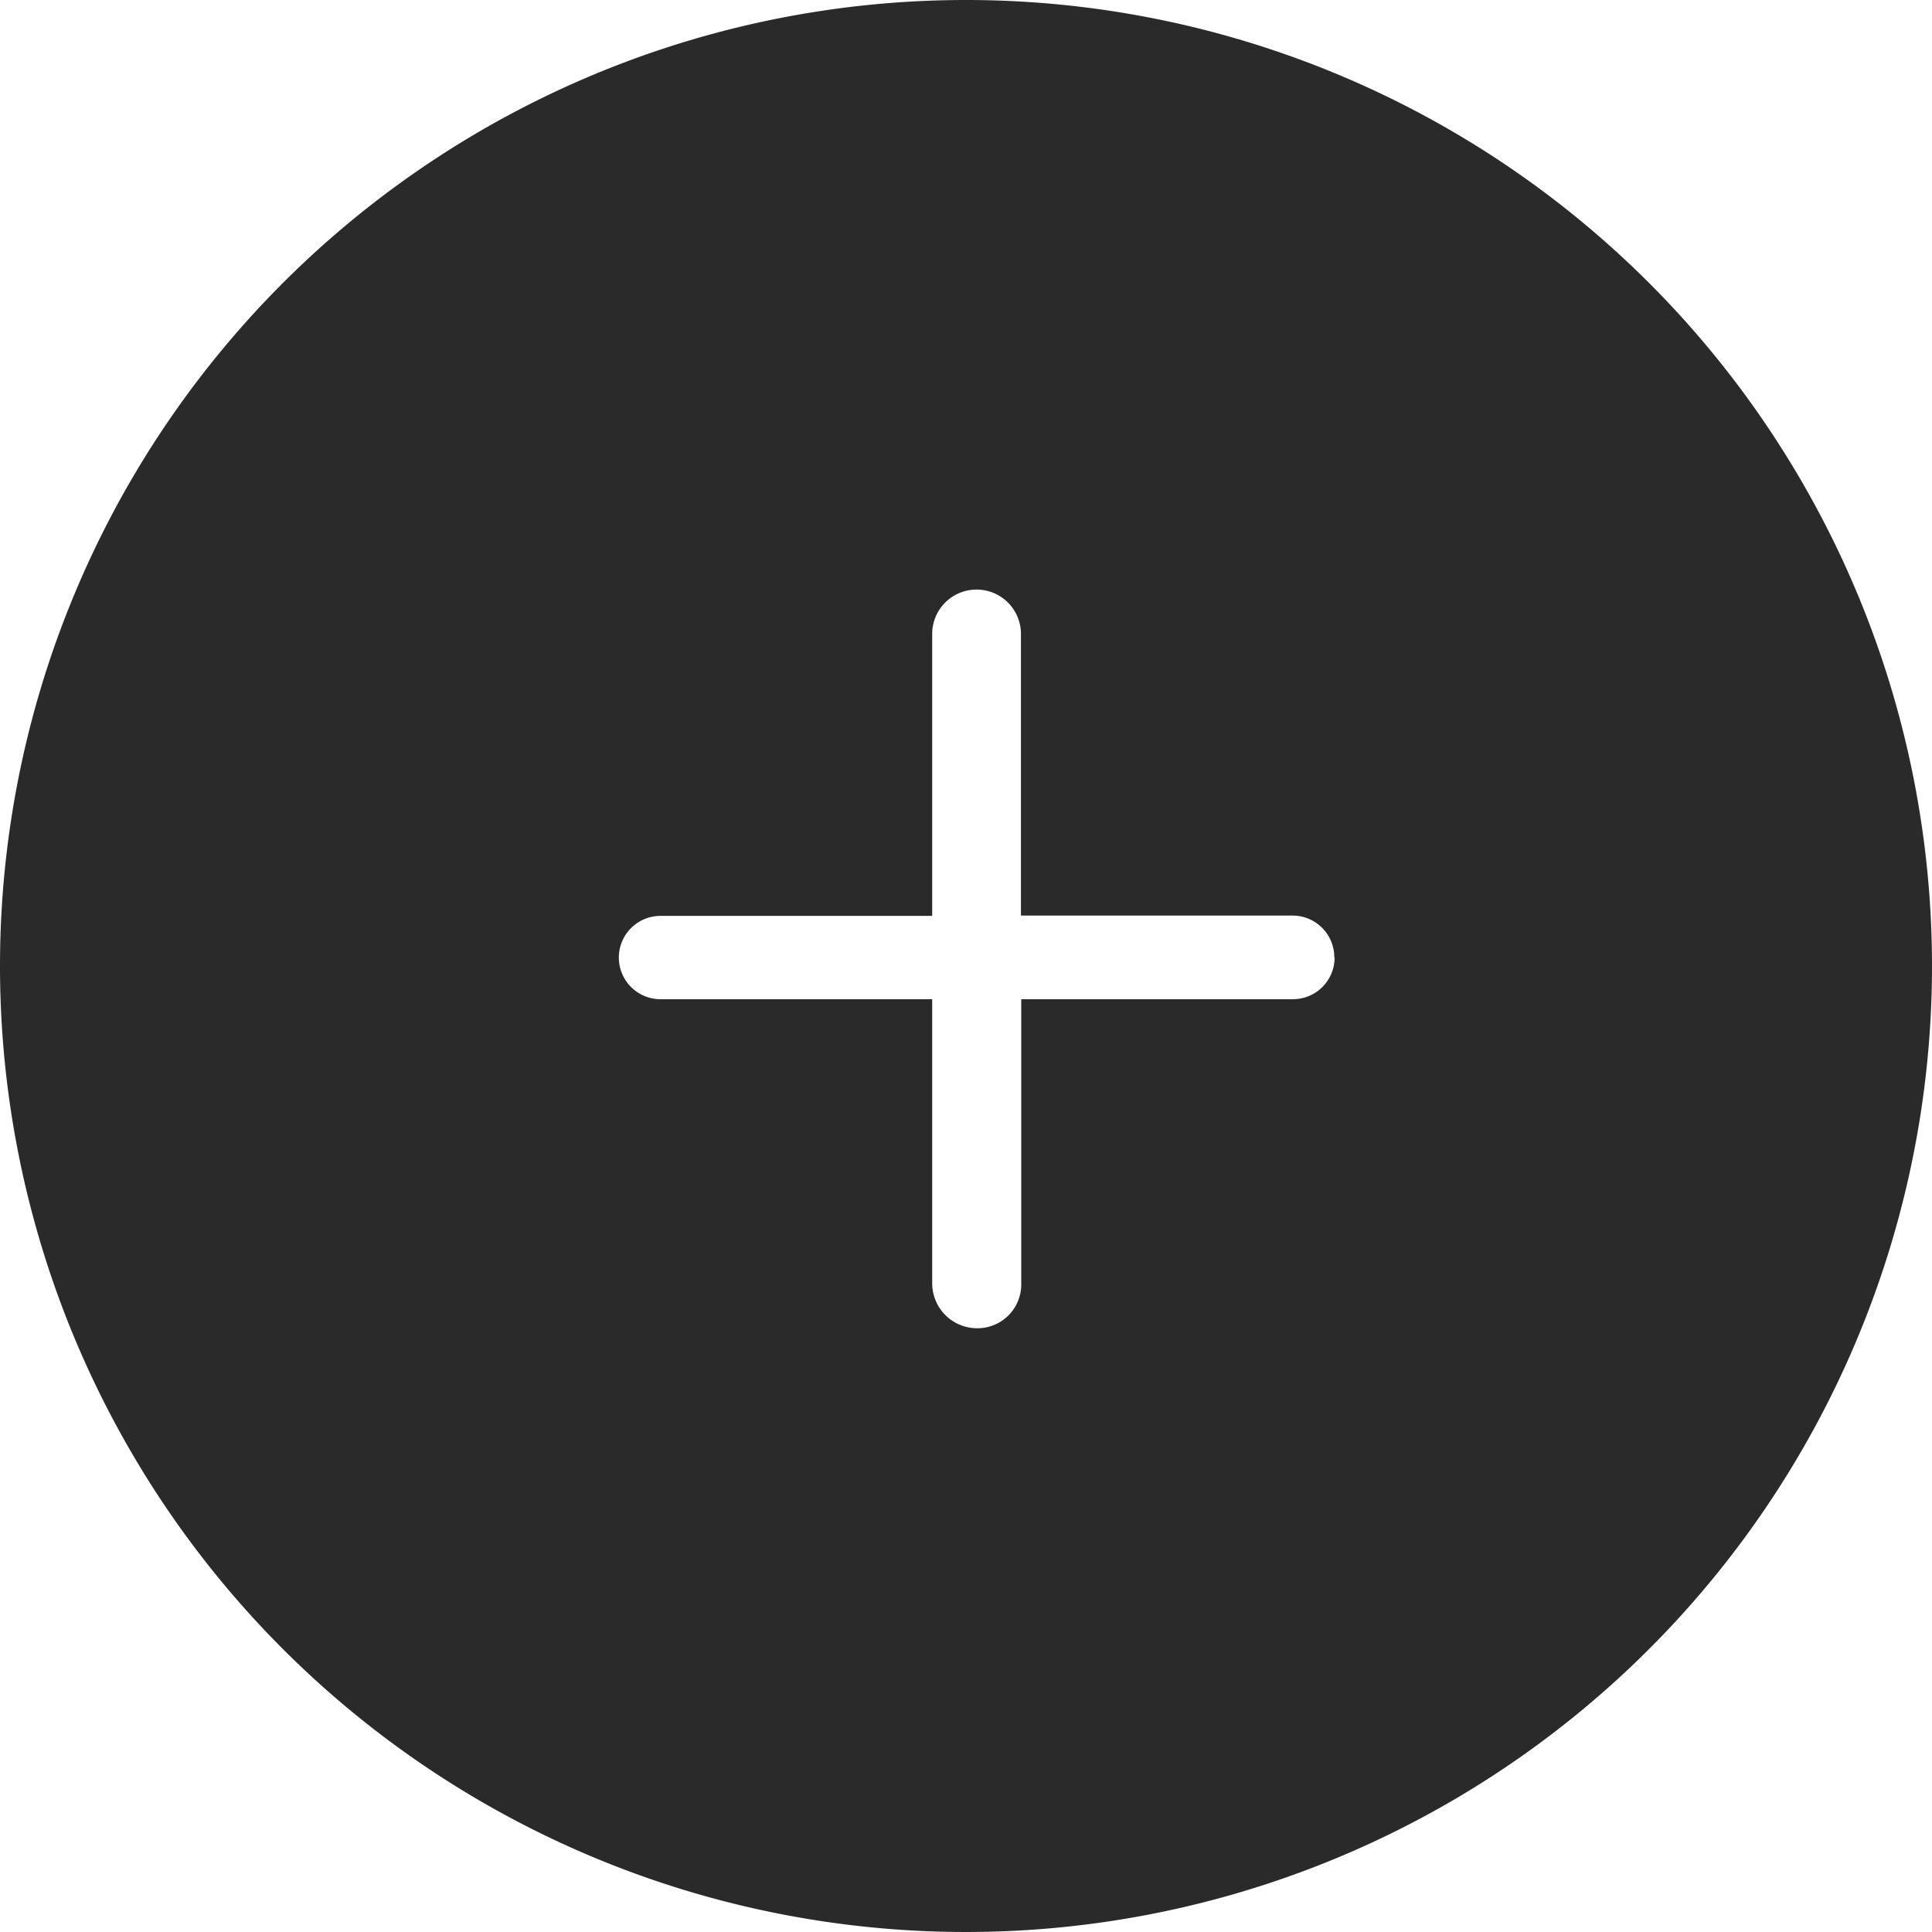 <svg xmlns="http://www.w3.org/2000/svg" viewBox="0 0 64 64"><defs><style>.cls-1{fill:#2a2a2a;}</style></defs><title>add</title><g id="Layer_1" data-name="Layer 1"><path class="cls-1" d="M32,0A32,32,0,1,0,64,32,32,32,0,0,0,32,0ZM44.21,31.72a1.38,1.38,0,0,1-1.38,1.38h-9v9.45A1.45,1.45,0,0,1,32.37,44a1.49,1.49,0,0,1-1.49-1.49V33.1h-9a1.38,1.38,0,0,1-1.38-1.38h0a1.38,1.38,0,0,1,1.38-1.38h9V21a1.47,1.47,0,0,1,1.47-1.47h0A1.47,1.47,0,0,1,33.82,21v9.33h9a1.38,1.38,0,0,1,1.38,1.38Z"/></g></svg>
